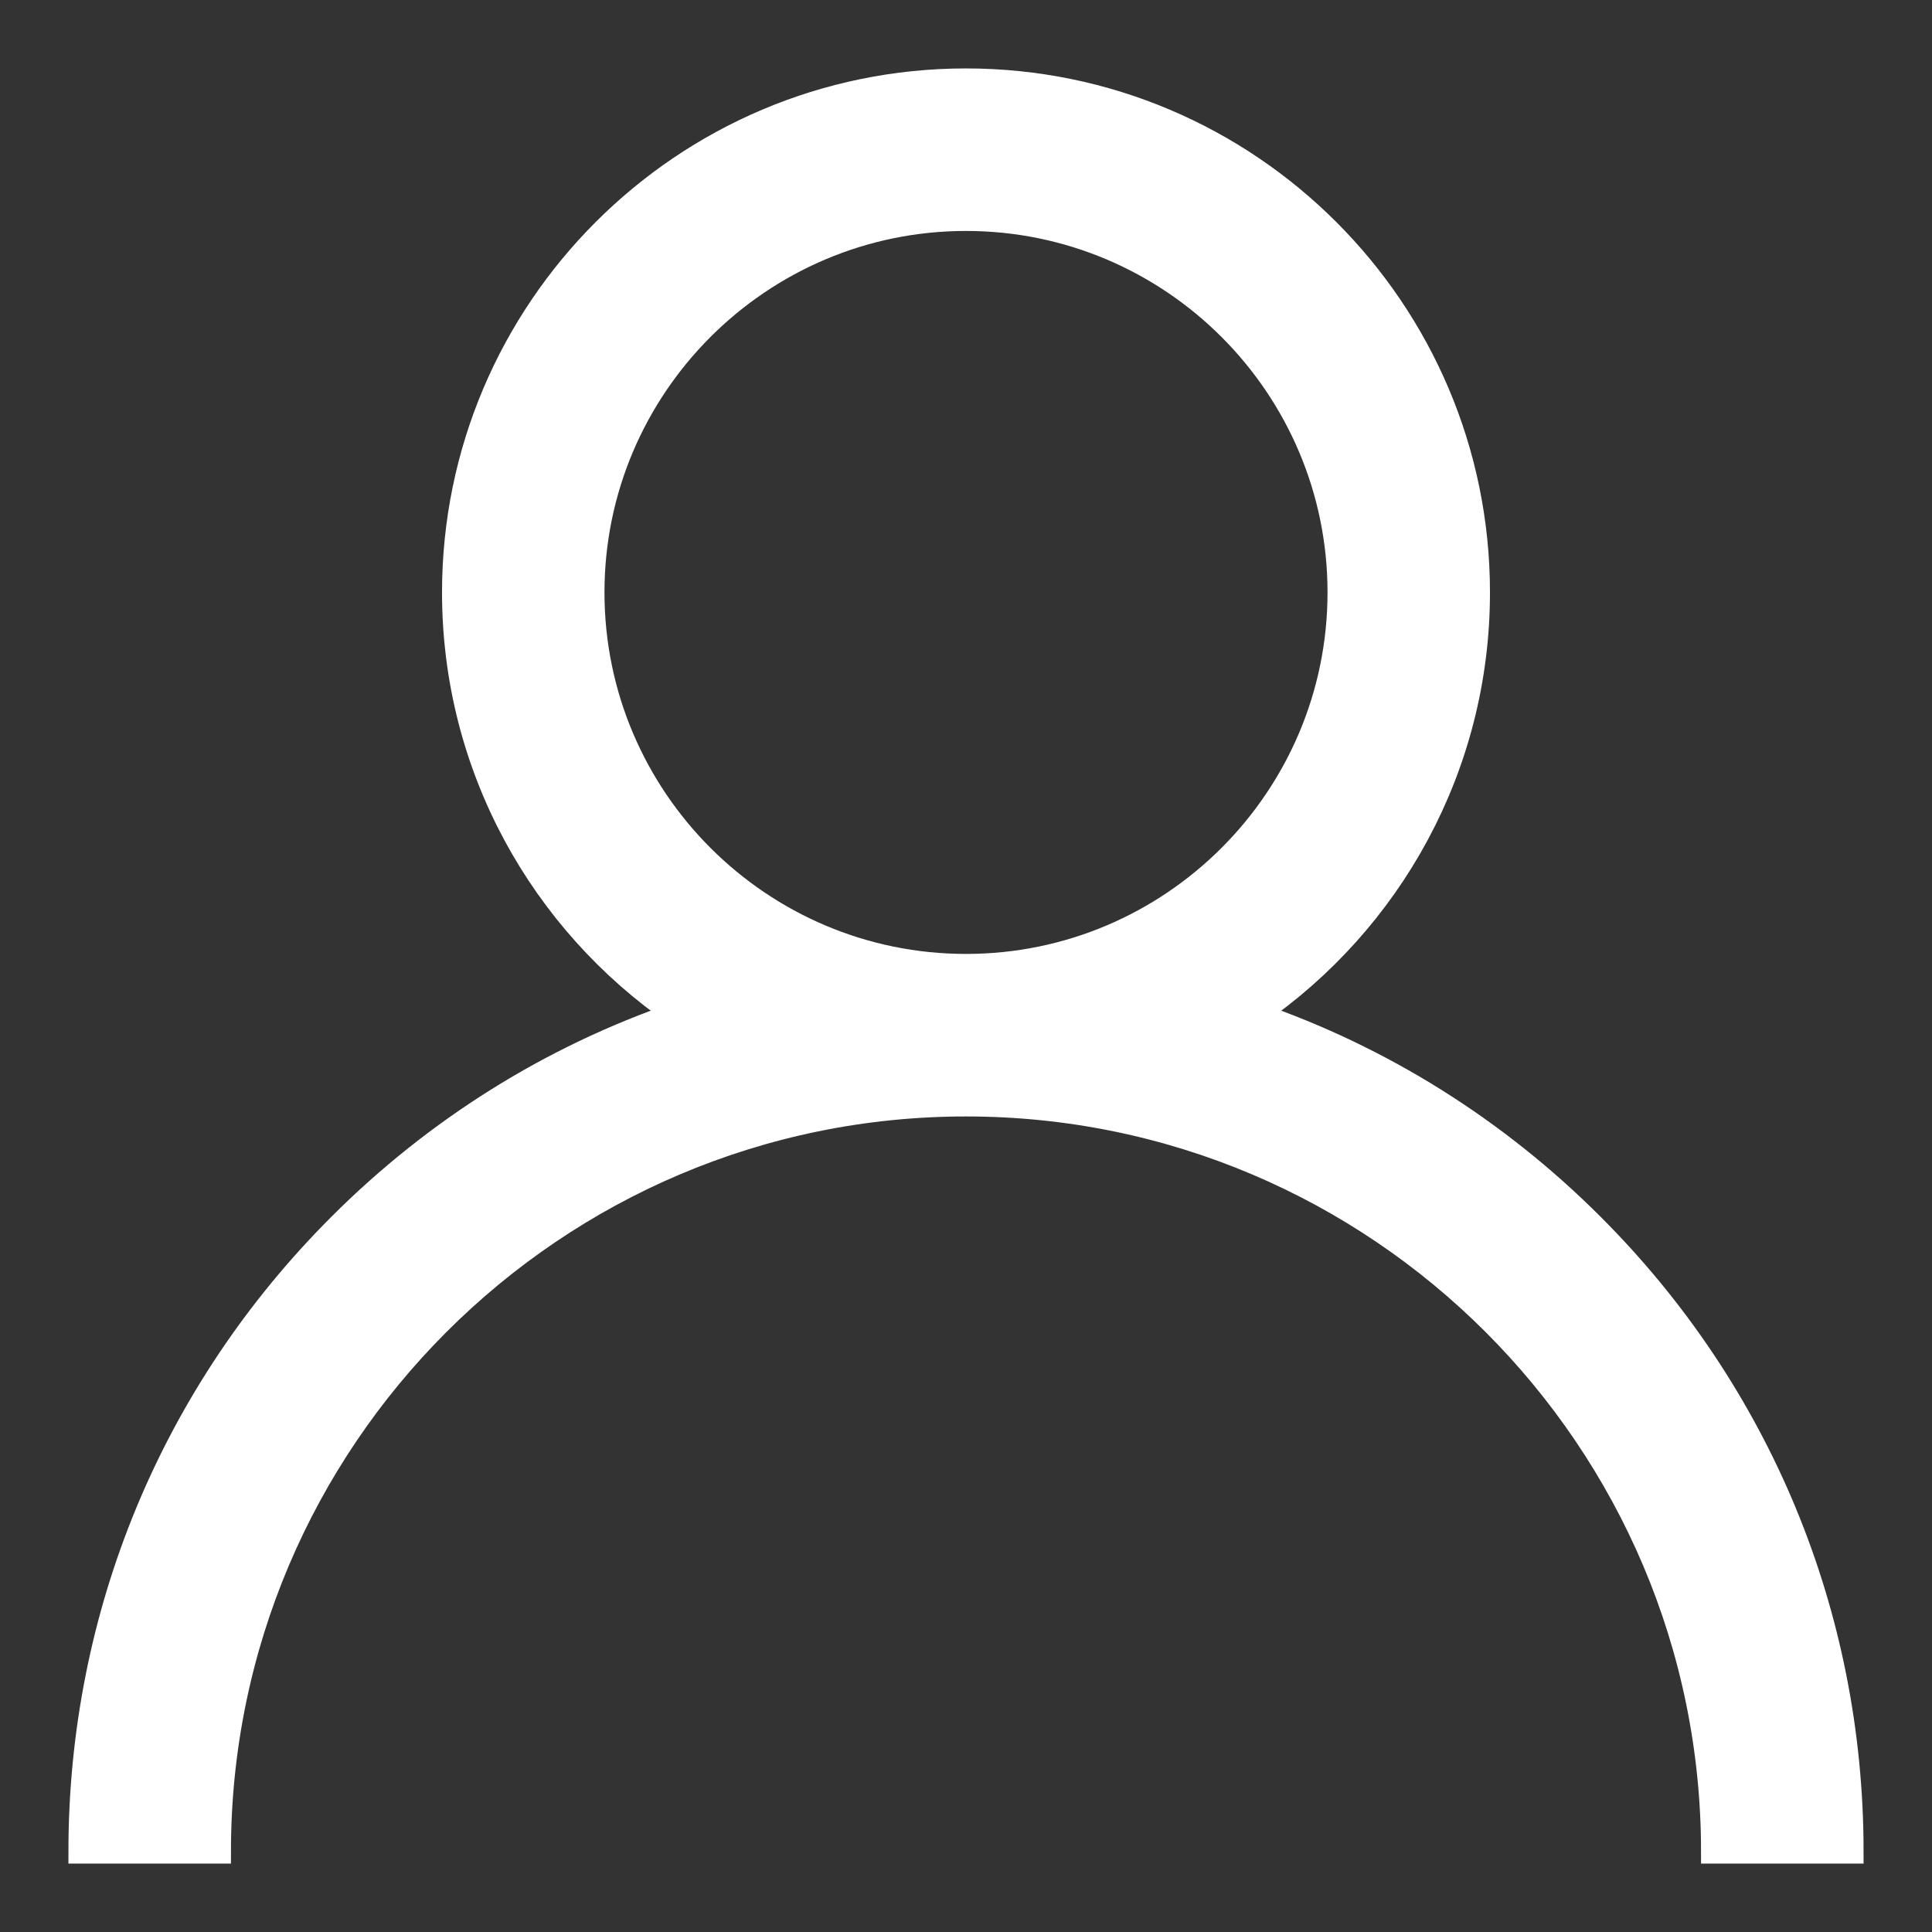 <svg width="24" height="24" viewBox="0 0 24 24" fill="none" xmlns="http://www.w3.org/2000/svg">
<rect x="0" y="0" width="24" height="24" fill="#333333" stroke="none"/>
<path d="M19.778 15.222C18.58 14.024 17.154 13.137 15.598 12.6C17.265 11.452 18.359 9.531 18.359 7.359C18.359 3.853 15.507 1 12 1C8.493 1 5.641 3.853 5.641 7.359C5.641 9.531 6.735 11.452 8.402 12.6C6.846 13.137 5.42 14.024 4.222 15.222C2.144 17.299 1 20.062 1 23H2.719C2.719 17.882 6.882 13.719 12 13.719C17.118 13.719 21.281 17.882 21.281 23H23C23 20.062 21.856 17.299 19.778 15.222ZM12 12C9.441 12 7.359 9.918 7.359 7.359C7.359 4.801 9.441 2.719 12 2.719C14.559 2.719 16.641 4.801 16.641 7.359C16.641 9.918 14.559 12 12 12Z" fill="white" stroke="white" stroke-width="0.3"/>
</svg>
